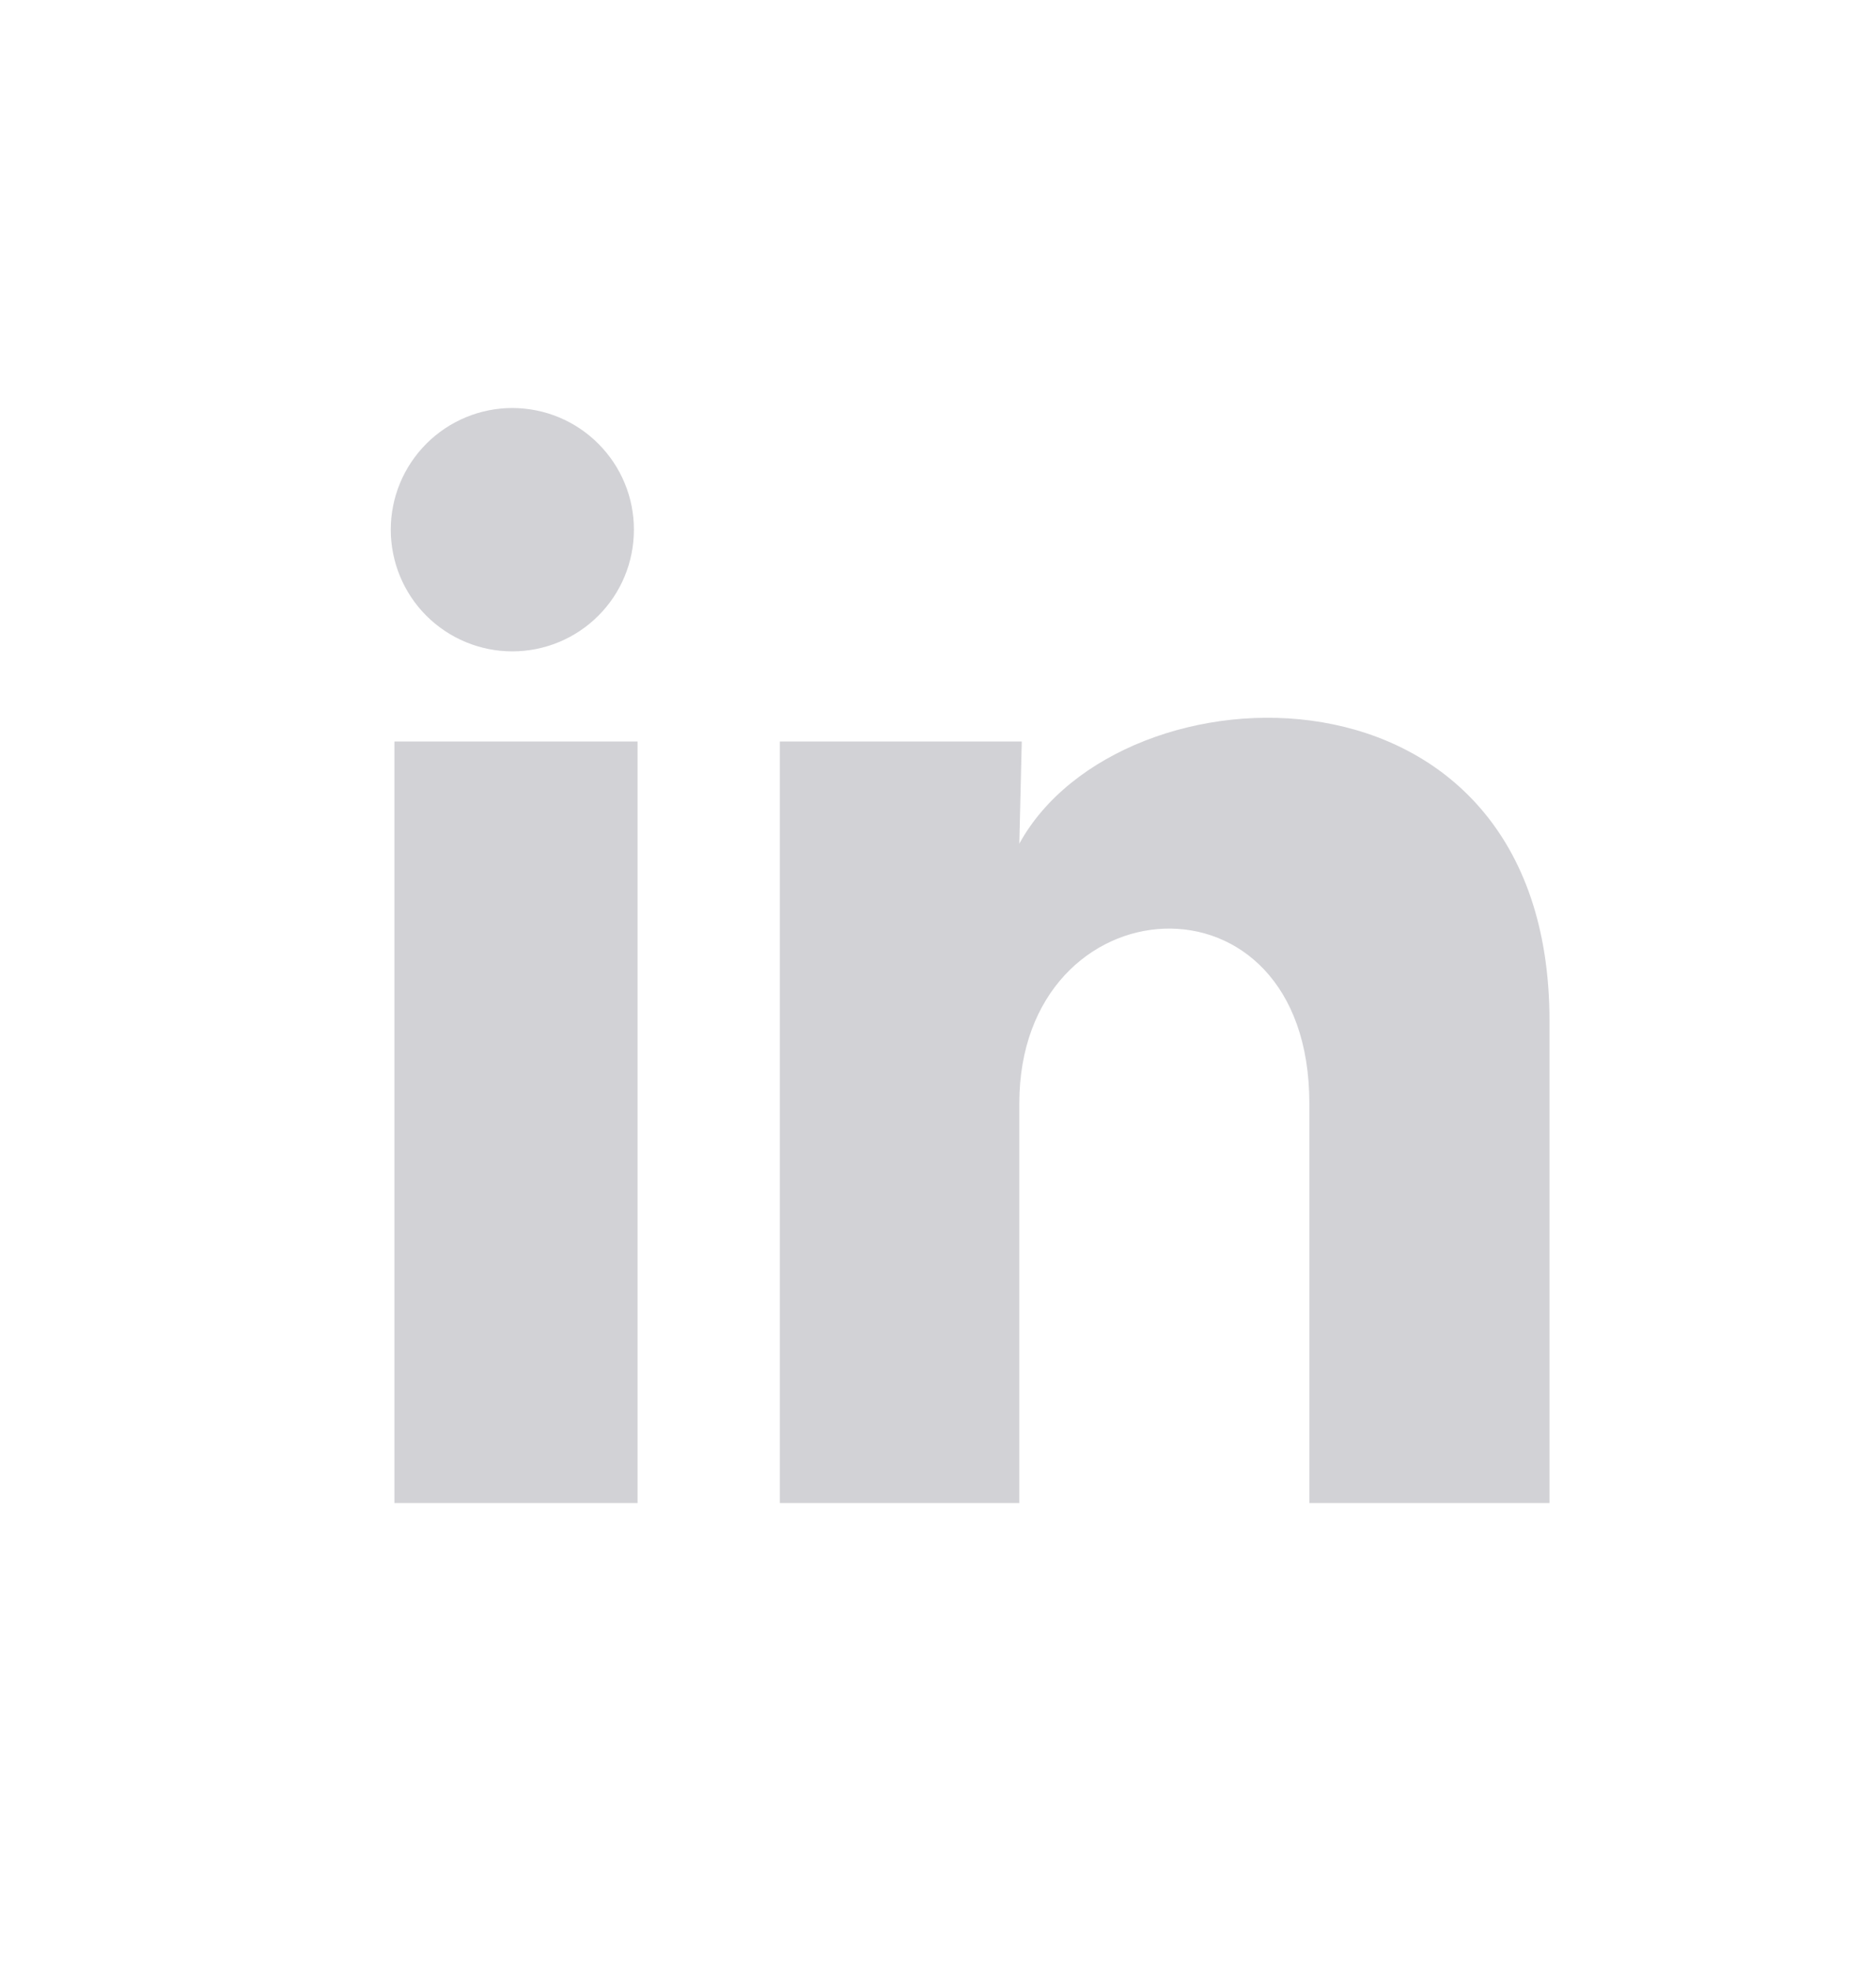<svg width="20" height="21" viewBox="0 0 20 21" fill="none" xmlns="http://www.w3.org/2000/svg">
	<path
		d="M6.758 5.644C6.758 5.988 6.622 6.318 6.378 6.561C6.135 6.804 5.805 6.94 5.462 6.94C5.118 6.94 4.788 6.803 4.545 6.56C4.302 6.317 4.166 5.987 4.166 5.643C4.166 5.299 4.303 4.97 4.546 4.727C4.789 4.484 5.119 4.347 5.463 4.347C5.807 4.348 6.136 4.484 6.379 4.728C6.622 4.971 6.759 5.301 6.758 5.644ZM6.797 7.9H4.205V16.014H6.797V7.9ZM10.893 7.9H8.314V16.014H10.867V11.756C10.867 9.384 13.959 9.164 13.959 11.756V16.014H16.519V10.874C16.519 6.876 11.943 7.025 10.867 8.989L10.893 7.9Z"
		fill="#D2D2D6" />
</svg>
	